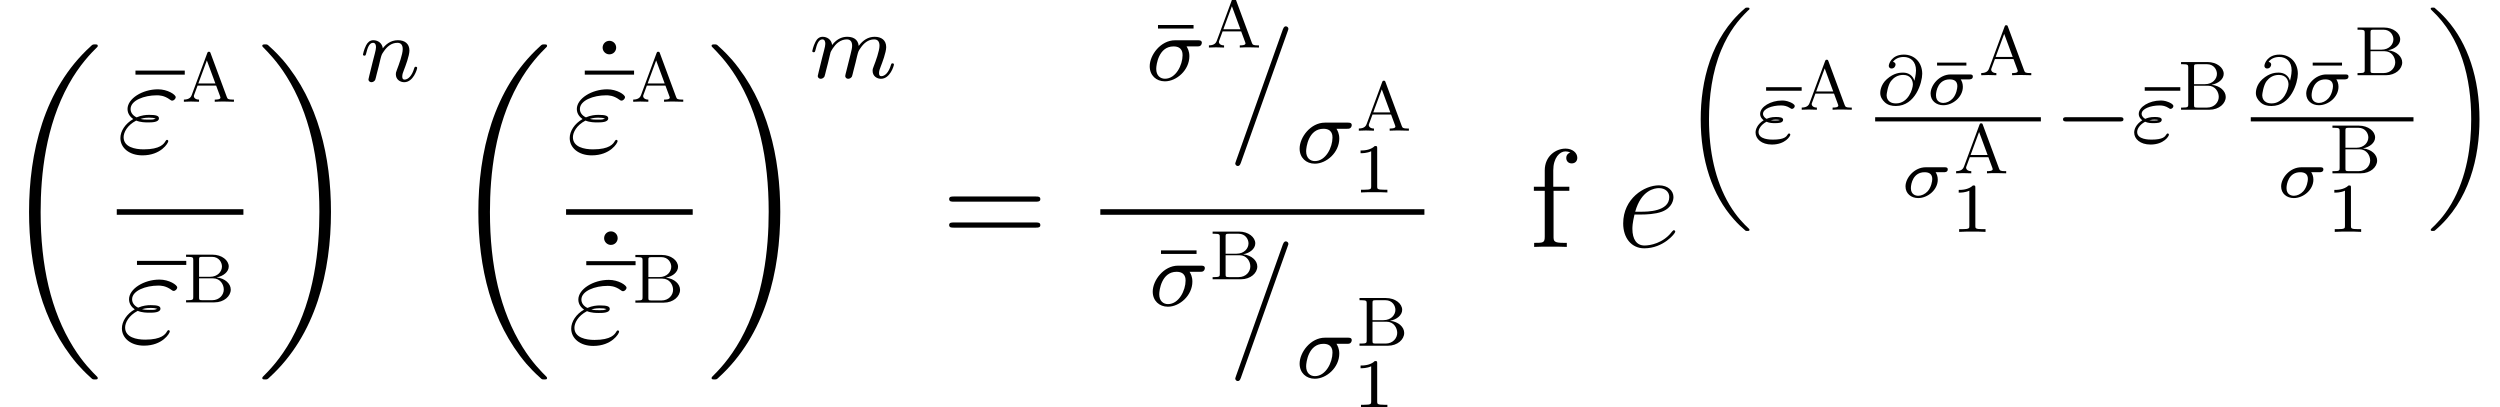 <?xml version='1.0' encoding='UTF-8'?>
<!-- This file was generated by dvisvgm 1.15.1 -->
<svg height='39.418pt' version='1.1' viewBox='-0.239 -0.228 241.831 39.418' width='241.831pt' xmlns='http://www.w3.org/2000/svg' xmlns:xlink='http://www.w3.org/1999/xlink'>
<defs>
<path d='M2.576 -4.148C2.534 -4.256 2.529 -4.28 2.427 -4.28C2.331 -4.28 2.319 -4.244 2.289 -4.166L0.968 -0.598C0.915 -0.46 0.819 -0.191 0.287 -0.185V0C0.412 -0.006 0.652 -0.018 0.891 -0.018C1.142 -0.018 1.482 -0.006 1.584 0V-0.185C1.279 -0.185 1.142 -0.341 1.142 -0.484C1.142 -0.52 1.142 -0.532 1.172 -0.604L1.459 -1.381H3.049L3.389 -0.466C3.419 -0.389 3.419 -0.377 3.419 -0.359C3.419 -0.185 3.084 -0.185 2.929 -0.185V0C3.144 -0.018 3.563 -0.018 3.79 -0.018C4.047 -0.018 4.322 -0.012 4.573 0V-0.185H4.465C4.083 -0.185 4.023 -0.239 3.963 -0.406L2.576 -4.148ZM2.983 -1.566H1.524L2.254 -3.539L2.983 -1.566Z' id='g0-65'/>
<path d='M2.971 -2.14C3.533 -2.242 3.999 -2.612 3.999 -3.072C3.999 -3.604 3.407 -4.083 2.606 -4.083H0.347V-3.897H0.49C0.95 -3.897 0.962 -3.832 0.962 -3.616V-0.466C0.962 -0.251 0.95 -0.185 0.49 -0.185H0.347V0H2.774C3.599 0 4.172 -0.532 4.172 -1.094C4.172 -1.596 3.688 -2.056 2.971 -2.134V-2.14ZM1.459 -3.658C1.459 -3.856 1.47 -3.897 1.751 -3.897H2.564C3.174 -3.897 3.419 -3.407 3.419 -3.072C3.419 -2.654 3.067 -2.188 2.391 -2.188H1.459V-3.658ZM2.66 -2.056C3.276 -2.056 3.575 -1.524 3.575 -1.1C3.575 -0.658 3.216 -0.185 2.576 -0.185H1.751C1.47 -0.185 1.459 -0.227 1.459 -0.424V-2.056H2.66Z' id='g0-66'/>
<path d='M3.078 -3.335V-3.587H0.568V-3.335H3.078Z' id='g7-22'/>
<path d='M2.146 -3.796C2.146 -3.975 2.122 -3.975 1.943 -3.975C1.548 -3.593 0.938 -3.593 0.723 -3.593V-3.359C0.879 -3.359 1.273 -3.359 1.632 -3.527V-0.508C1.632 -0.311 1.632 -0.233 1.016 -0.233H0.759V0C1.088 -0.024 1.554 -0.024 1.889 -0.024S2.69 -0.024 3.019 0V-0.233H2.762C2.146 -0.233 2.146 -0.311 2.146 -0.508V-3.796Z' id='g7-49'/>
<path d='M3.634 -4.439V-4.742H0.59V-4.439H3.634Z' id='g8-22'/>
<path d='M1.662 -2.726C2.044 -2.57 2.451 -2.57 2.678 -2.57C2.989 -2.57 3.61 -2.57 3.61 -2.917C3.61 -3.132 3.383 -3.216 2.774 -3.216C2.475 -3.216 2.116 -3.18 1.698 -3.001C1.327 -3.18 1.184 -3.455 1.184 -3.718C1.184 -4.459 2.355 -4.89 3.419 -4.89C3.622 -4.89 4.053 -4.89 4.555 -4.519C4.627 -4.471 4.663 -4.435 4.746 -4.435C4.89 -4.435 5.045 -4.591 5.045 -4.734C5.045 -4.949 4.352 -5.404 3.527 -5.404C2.188 -5.404 0.921 -4.603 0.921 -3.718C0.921 -3.276 1.207 -3.001 1.411 -2.857C0.717 -2.463 0.311 -1.817 0.311 -1.231C0.311 -0.406 1.052 0.251 2.2 0.251C3.778 0.251 4.411 -0.801 4.411 -0.968C4.411 -1.028 4.364 -1.076 4.304 -1.076S4.22 -1.04 4.172 -0.968C4.041 -0.741 3.73 -0.263 2.307 -0.263C1.566 -0.263 0.586 -0.454 0.586 -1.303C0.586 -1.71 0.885 -2.319 1.662 -2.726ZM2.032 -2.869C2.355 -2.977 2.666 -2.977 2.75 -2.977C3.084 -2.977 3.144 -2.953 3.335 -2.905C3.132 -2.809 3.108 -2.809 2.678 -2.809C2.463 -2.809 2.271 -2.809 2.032 -2.869Z' id='g6-34'/>
<path d='M5.129 -8.524C5.129 -8.536 5.2 -8.715 5.2 -8.739C5.2 -8.883 5.081 -8.966 4.985 -8.966C4.926 -8.966 4.818 -8.966 4.722 -8.703L0.717 2.546C0.717 2.558 0.646 2.738 0.646 2.762C0.646 2.905 0.765 2.989 0.861 2.989C0.933 2.989 1.04 2.977 1.124 2.726L5.129 -8.524Z' id='g6-61'/>
<path d='M2.14 -2.774C2.463 -2.774 3.276 -2.798 3.85 -3.013C4.758 -3.359 4.842 -4.053 4.842 -4.268C4.842 -4.794 4.388 -5.272 3.599 -5.272C2.343 -5.272 0.538 -4.136 0.538 -2.008C0.538 -0.753 1.255 0.12 2.343 0.12C3.969 0.12 4.997 -1.148 4.997 -1.303C4.997 -1.375 4.926 -1.435 4.878 -1.435C4.842 -1.435 4.83 -1.423 4.722 -1.315C3.957 -0.299 2.821 -0.12 2.367 -0.12C1.686 -0.12 1.327 -0.658 1.327 -1.542C1.327 -1.71 1.327 -2.008 1.506 -2.774H2.14ZM1.566 -3.013C2.08 -4.854 3.216 -5.033 3.599 -5.033C4.125 -5.033 4.483 -4.722 4.483 -4.268C4.483 -3.013 2.57 -3.013 2.068 -3.013H1.566Z' id='g6-101'/>
<path d='M5.946 18.666C5.946 18.626 5.938 18.61 5.85 18.523C5.523 18.22 4.854 17.574 4.216 16.498C3.013 14.458 2.479 11.955 2.479 9.205C2.479 7.309 2.742 5.157 3.523 3.284C4.208 1.65 5.005 0.693 5.818 -0.104C5.842 -0.128 5.906 -0.175 5.93 -0.199C5.938 -0.215 5.946 -0.239 5.946 -0.263C5.946 -0.359 5.858 -0.359 5.762 -0.359C5.643 -0.359 5.627 -0.359 5.539 -0.279C2.622 2.208 1.769 5.994 1.769 9.198C1.769 12.696 2.758 15.693 4.591 17.749C4.949 18.156 5.268 18.451 5.571 18.706C5.627 18.762 5.643 18.762 5.762 18.762C5.858 18.762 5.946 18.762 5.946 18.666Z' id='g1-18'/>
<path d='M4.455 9.205C4.455 5.707 3.467 2.71 1.634 0.654C1.275 0.247 0.956 -0.048 0.654 -0.303C0.598 -0.359 0.582 -0.359 0.462 -0.359C0.375 -0.359 0.279 -0.359 0.279 -0.263C0.279 -0.231 0.279 -0.215 0.375 -0.12C2.877 2.216 3.746 5.667 3.746 9.198C3.746 11.445 3.395 14.123 2.048 16.434C1.403 17.542 0.733 18.188 0.359 18.538C0.311 18.594 0.279 18.626 0.279 18.666C0.279 18.762 0.375 18.762 0.462 18.762C0.582 18.762 0.598 18.762 0.685 18.682C3.602 16.195 4.455 12.409 4.455 9.205Z' id='g1-19'/>
<path d='M5.033 -6.659V-7.006H0.813V-6.659H5.033Z' id='g9-22'/>
<path d='M8.07 -3.873C8.237 -3.873 8.452 -3.873 8.452 -4.089C8.452 -4.316 8.249 -4.316 8.07 -4.316H1.028C0.861 -4.316 0.646 -4.316 0.646 -4.101C0.646 -3.873 0.849 -3.873 1.028 -3.873H8.07ZM8.07 -1.65C8.237 -1.65 8.452 -1.65 8.452 -1.865C8.452 -2.092 8.249 -2.092 8.07 -2.092H1.028C0.861 -2.092 0.646 -2.092 0.646 -1.877C0.646 -1.65 0.849 -1.65 1.028 -1.65H8.07Z' id='g9-61'/>
<path d='M2.2 -7.364C2.2 -7.723 1.913 -7.95 1.626 -7.95C1.291 -7.95 1.04 -7.687 1.04 -7.364C1.04 -7.054 1.303 -6.791 1.614 -6.791C1.973 -6.791 2.2 -7.077 2.2 -7.364Z' id='g9-95'/>
<path d='M2.056 -4.806H3.407V-5.153H2.032V-6.551C2.032 -7.627 2.582 -8.177 3.072 -8.177C3.168 -8.177 3.347 -8.153 3.491 -8.082C3.443 -8.07 3.144 -7.962 3.144 -7.615C3.144 -7.34 3.335 -7.149 3.61 -7.149C3.897 -7.149 4.089 -7.34 4.089 -7.627C4.089 -8.07 3.658 -8.416 3.084 -8.416C2.248 -8.416 1.303 -7.771 1.303 -6.551V-5.153H0.371V-4.806H1.303V-0.885C1.303 -0.347 1.172 -0.347 0.395 -0.347V0C0.729 -0.024 1.387 -0.024 1.745 -0.024C2.068 -0.024 2.917 -0.024 3.192 0V-0.347H2.953C2.08 -0.347 2.056 -0.478 2.056 -0.909V-4.806Z' id='g9-102'/>
<path d='M5.571 -1.809C5.699 -1.809 5.874 -1.809 5.874 -1.993S5.699 -2.176 5.571 -2.176H1.004C0.877 -2.176 0.701 -2.176 0.701 -1.993S0.877 -1.809 1.004 -1.809H5.571Z' id='g3-0'/>
<path d='M4.376 -2.909C4.519 -2.909 4.575 -2.909 4.67 -2.973C4.758 -3.045 4.79 -3.156 4.79 -3.212C4.79 -3.435 4.591 -3.435 4.455 -3.435H2.495C1.267 -3.435 0.327 -2.176 0.327 -1.211C0.327 -0.43 0.885 0.08 1.626 0.08C2.63 0.08 3.722 -0.885 3.722 -2.072C3.722 -2.503 3.571 -2.758 3.483 -2.909H4.376ZM1.634 -0.143C1.235 -0.143 0.885 -0.406 0.885 -0.988C0.885 -1.323 1.084 -2.909 2.367 -2.909C3.14 -2.909 3.14 -2.319 3.14 -2.152C3.14 -1.331 2.574 -0.143 1.634 -0.143Z' id='g5-27'/>
<path d='M1.164 -1.785C1.443 -1.666 1.682 -1.666 1.897 -1.666C2.144 -1.666 2.59 -1.666 2.59 -1.953C2.59 -2.16 2.287 -2.192 1.977 -2.192C1.562 -2.192 1.347 -2.104 1.18 -2.032C1.068 -2.088 0.869 -2.24 0.869 -2.463C0.869 -2.885 1.61 -3.18 2.407 -3.18C2.654 -3.18 2.901 -3.14 3.188 -2.957C3.268 -2.901 3.284 -2.885 3.347 -2.885C3.459 -2.885 3.587 -3.005 3.587 -3.124C3.587 -3.292 3.284 -3.419 3.172 -3.467C2.853 -3.602 2.606 -3.602 2.487 -3.602C1.538 -3.602 0.622 -3.068 0.622 -2.455C0.622 -2.16 0.845 -1.969 0.925 -1.913C0.367 -1.554 0.231 -1.124 0.231 -0.861C0.231 -0.319 0.741 0.167 1.626 0.167C2.782 0.167 3.204 -0.558 3.204 -0.669C3.204 -0.725 3.172 -0.781 3.1 -0.781C3.045 -0.781 3.021 -0.749 2.989 -0.701C2.869 -0.51 2.702 -0.255 1.714 -0.255C1.506 -0.255 0.486 -0.255 0.486 -0.909C0.486 -1.148 0.669 -1.514 1.164 -1.785ZM2.303 -1.929C2.184 -1.889 2.168 -1.889 1.897 -1.889C1.809 -1.889 1.642 -1.889 1.522 -1.913C1.714 -1.961 1.889 -1.969 1.961 -1.969C2.104 -1.969 2.2 -1.953 2.303 -1.937V-1.929Z' id='g5-34'/>
<path d='M1.594 -1.307C1.618 -1.427 1.698 -1.73 1.722 -1.849C1.745 -1.929 1.793 -2.12 1.809 -2.2C1.825 -2.24 2.088 -2.758 2.439 -3.021C2.71 -3.228 2.973 -3.292 3.196 -3.292C3.491 -3.292 3.65 -3.116 3.65 -2.75C3.65 -2.558 3.602 -2.375 3.515 -2.016C3.459 -1.809 3.324 -1.275 3.276 -1.06L3.156 -0.582C3.116 -0.446 3.061 -0.207 3.061 -0.167C3.061 0.016 3.212 0.08 3.316 0.08C3.459 0.08 3.579 -0.016 3.634 -0.112C3.658 -0.159 3.722 -0.43 3.762 -0.598L3.945 -1.307C3.969 -1.427 4.049 -1.73 4.073 -1.849C4.184 -2.279 4.184 -2.287 4.368 -2.55C4.631 -2.941 5.005 -3.292 5.539 -3.292C5.826 -3.292 5.994 -3.124 5.994 -2.75C5.994 -2.311 5.659 -1.395 5.507 -1.012C5.428 -0.805 5.404 -0.749 5.404 -0.598C5.404 -0.143 5.778 0.08 6.121 0.08C6.902 0.08 7.229 -1.036 7.229 -1.14C7.229 -1.219 7.165 -1.243 7.109 -1.243C7.014 -1.243 6.998 -1.188 6.974 -1.108C6.783 -0.446 6.448 -0.143 6.145 -0.143C6.017 -0.143 5.954 -0.223 5.954 -0.406S6.017 -0.765 6.097 -0.964C6.217 -1.267 6.567 -2.184 6.567 -2.63C6.567 -3.228 6.153 -3.515 5.579 -3.515C5.029 -3.515 4.575 -3.228 4.216 -2.734C4.152 -3.371 3.642 -3.515 3.228 -3.515C2.861 -3.515 2.375 -3.387 1.937 -2.813C1.881 -3.292 1.498 -3.515 1.124 -3.515C0.845 -3.515 0.646 -3.347 0.51 -3.076C0.319 -2.702 0.239 -2.311 0.239 -2.295C0.239 -2.224 0.295 -2.192 0.359 -2.192C0.462 -2.192 0.47 -2.224 0.526 -2.431C0.622 -2.821 0.765 -3.292 1.1 -3.292C1.307 -3.292 1.355 -3.092 1.355 -2.917C1.355 -2.774 1.315 -2.622 1.251 -2.359C1.235 -2.295 1.116 -1.825 1.084 -1.714L0.789 -0.518C0.757 -0.399 0.709 -0.199 0.709 -0.167C0.709 0.016 0.861 0.08 0.964 0.08C1.108 0.08 1.227 -0.016 1.283 -0.112C1.307 -0.159 1.371 -0.43 1.411 -0.598L1.594 -1.307Z' id='g5-109'/>
<path d='M1.594 -1.307C1.618 -1.427 1.698 -1.73 1.722 -1.849C1.833 -2.279 1.833 -2.287 2.016 -2.55C2.279 -2.941 2.654 -3.292 3.188 -3.292C3.475 -3.292 3.642 -3.124 3.642 -2.75C3.642 -2.311 3.308 -1.403 3.156 -1.012C3.053 -0.749 3.053 -0.701 3.053 -0.598C3.053 -0.143 3.427 0.08 3.77 0.08C4.551 0.08 4.878 -1.036 4.878 -1.14C4.878 -1.219 4.814 -1.243 4.758 -1.243C4.663 -1.243 4.647 -1.188 4.623 -1.108C4.431 -0.454 4.097 -0.143 3.794 -0.143C3.666 -0.143 3.602 -0.223 3.602 -0.406S3.666 -0.765 3.746 -0.964C3.865 -1.267 4.216 -2.184 4.216 -2.63C4.216 -3.228 3.802 -3.515 3.228 -3.515C2.582 -3.515 2.168 -3.124 1.937 -2.821C1.881 -3.26 1.53 -3.515 1.124 -3.515C0.837 -3.515 0.638 -3.332 0.51 -3.084C0.319 -2.71 0.239 -2.311 0.239 -2.295C0.239 -2.224 0.295 -2.192 0.359 -2.192C0.462 -2.192 0.47 -2.224 0.526 -2.431C0.622 -2.821 0.765 -3.292 1.1 -3.292C1.307 -3.292 1.355 -3.092 1.355 -2.917C1.355 -2.774 1.315 -2.622 1.251 -2.359C1.235 -2.295 1.116 -1.825 1.084 -1.714L0.789 -0.518C0.757 -0.399 0.709 -0.199 0.709 -0.167C0.709 0.016 0.861 0.08 0.964 0.08C1.108 0.08 1.227 -0.016 1.283 -0.112C1.307 -0.159 1.371 -0.43 1.411 -0.598L1.594 -1.307Z' id='g5-110'/>
<path d='M3.724 -2.152C3.796 -2.152 4.053 -2.152 4.053 -2.397C4.053 -2.576 3.885 -2.576 3.784 -2.576H2.164C1.19 -2.576 0.436 -1.668 0.436 -0.938C0.436 -0.323 0.921 0.06 1.518 0.06C2.343 0.06 3.198 -0.646 3.198 -1.518C3.198 -1.787 3.114 -2.002 3.013 -2.152H3.724ZM1.53 -0.137C1.327 -0.137 0.897 -0.221 0.897 -0.789C0.897 -1.178 1.1 -2.152 2.068 -2.152C2.415 -2.152 2.726 -2.032 2.726 -1.572C2.726 -1.399 2.648 -0.879 2.337 -0.526C2.11 -0.275 1.799 -0.137 1.53 -0.137Z' id='g4-27'/>
<path d='M1.524 -3.652C1.686 -3.891 2.014 -4.071 2.439 -4.071C3.031 -4.071 3.497 -3.682 3.497 -2.923C3.497 -2.803 3.485 -2.552 3.359 -2.032C3.228 -2.475 2.863 -2.732 2.391 -2.732C2.146 -2.732 1.614 -2.72 0.998 -2.17C0.436 -1.668 0.436 -1.058 0.436 -0.986C0.436 -0.675 0.586 -0.412 0.831 -0.185C1.094 0.054 1.417 0.126 1.769 0.126C3.443 0.126 4.029 -1.883 4.029 -2.63C4.029 -3.593 3.377 -4.274 2.457 -4.274C1.423 -4.274 1.166 -3.491 1.166 -3.312C1.166 -3.216 1.225 -3.084 1.405 -3.084C1.626 -3.084 1.745 -3.276 1.745 -3.419C1.745 -3.61 1.56 -3.646 1.524 -3.652ZM1.787 -0.096C1.04 -0.096 0.98 -0.634 0.98 -0.795C0.98 -0.897 1.082 -1.65 1.357 -2.008C1.572 -2.283 1.901 -2.534 2.397 -2.534C3.049 -2.534 3.228 -2.056 3.228 -1.722C3.228 -1.339 2.839 -0.096 1.787 -0.096Z' id='g4-64'/>
<path d='M8.369 28.083C8.369 28.035 8.345 28.011 8.321 27.975C7.878 27.533 7.077 26.732 6.276 25.441C4.352 22.356 3.479 18.471 3.479 13.868C3.479 10.652 3.909 6.504 5.882 2.941C6.826 1.243 7.807 0.263 8.333 -0.263C8.369 -0.299 8.369 -0.323 8.369 -0.359C8.369 -0.478 8.285 -0.478 8.118 -0.478S7.926 -0.478 7.747 -0.299C3.742 3.347 2.487 8.823 2.487 13.856C2.487 18.554 3.563 23.289 6.599 26.863C6.838 27.138 7.293 27.628 7.783 28.059C7.926 28.202 7.95 28.202 8.118 28.202S8.369 28.202 8.369 28.083Z' id='g2-18'/>
<path d='M6.3 13.868C6.3 9.17 5.224 4.435 2.188 0.861C1.949 0.586 1.494 0.096 1.004 -0.335C0.861 -0.478 0.837 -0.478 0.669 -0.478C0.526 -0.478 0.418 -0.478 0.418 -0.359C0.418 -0.311 0.466 -0.263 0.49 -0.239C0.909 0.191 1.71 0.992 2.511 2.283C4.435 5.368 5.308 9.253 5.308 13.856C5.308 17.072 4.878 21.22 2.905 24.783C1.961 26.481 0.968 27.473 0.466 27.975C0.442 28.011 0.418 28.047 0.418 28.083C0.418 28.202 0.526 28.202 0.669 28.202C0.837 28.202 0.861 28.202 1.04 28.023C5.045 24.377 6.3 18.901 6.3 13.868Z' id='g2-19'/>
</defs>
<g id='page1' transform='matrix(1.13 0 0 1.13 -63.986 -61.037)'>
<use x='56.413' xlink:href='#g2-18' y='58.093'/>
<use x='67.197' xlink:href='#g9-22' y='66.862'/>
<use x='66.409' xlink:href='#g6-34' y='66.862'/>
<use x='71.867' xlink:href='#g0-65' y='62.524'/>
<rect height='0.478' width='10.841' x='66.409' y='71.722'/>
<use x='67.326' xlink:href='#g9-22' y='83.151'/>
<use x='66.538' xlink:href='#g6-34' y='83.151'/>
<use x='71.995' xlink:href='#g0-66' y='79.697'/>
<use x='78.446' xlink:href='#g2-19' y='58.093'/>
<use x='87.246' xlink:href='#g5-110' y='60.77'/>
<use x='94.875' xlink:href='#g2-18' y='58.093'/>
<use x='106.96' xlink:href='#g9-95' y='65.257'/>
<use x='105.659' xlink:href='#g9-22' y='66.862'/>
<use x='104.871' xlink:href='#g6-34' y='66.862'/>
<use x='110.329' xlink:href='#g0-65' y='62.524'/>
<rect height='0.478' width='10.841' x='104.871' y='71.722'/>
<use x='107.088' xlink:href='#g9-95' y='81.57'/>
<use x='105.788' xlink:href='#g9-22' y='83.175'/>
<use x='105' xlink:href='#g6-34' y='83.175'/>
<use x='110.457' xlink:href='#g0-66' y='79.721'/>
<use x='116.908' xlink:href='#g2-19' y='58.093'/>
<use x='125.708' xlink:href='#g5-109' y='60.478'/>
<use x='137.018' xlink:href='#g9-61' y='74.95'/>
<use x='154.952' xlink:href='#g8-22' y='60.696'/>
<use x='154.506' xlink:href='#g5-27' y='60.696'/>
<use x='159.614' xlink:href='#g0-65' y='57.883'/>
<use x='161.508' xlink:href='#g6-61' y='65.034'/>
<use x='167.339' xlink:href='#g5-27' y='67.746'/>
<use x='172.446' xlink:href='#g0-65' y='65.001'/>
<use x='172.16' xlink:href='#g7-49' y='70.288'/>
<rect height='0.478' width='27.743' x='150.605' y='71.722'/>
<use x='155.209' xlink:href='#g8-22' y='79.989'/>
<use x='154.764' xlink:href='#g5-27' y='79.989'/>
<use x='159.871' xlink:href='#g0-66' y='77.72'/>
<use x='161.508' xlink:href='#g6-61' y='83.443'/>
<use x='167.339' xlink:href='#g5-27' y='86.155'/>
<use x='172.446' xlink:href='#g0-66' y='83.409'/>
<use x='172.16' xlink:href='#g7-49' y='88.696'/>
<use x='187.347' xlink:href='#g9-102' y='74.95'/>
<use x='194.826' xlink:href='#g6-101' y='74.95'/>
<use x='200.231' xlink:href='#g1-18' y='54.822'/>
<use x='207.009' xlink:href='#g8-22' y='66.02'/>
<use x='206.465' xlink:href='#g5-34' y='66.02'/>
<use x='210.361' xlink:href='#g0-65' y='63.207'/>
<use x='216.934' xlink:href='#g4-64' y='62.761'/>
<use x='221.666' xlink:href='#g7-22' y='62.761'/>
<use x='221.244' xlink:href='#g4-27' y='62.761'/>
<use x='225.726' xlink:href='#g0-65' y='60.253'/>
<rect height='0.359' width='14.186' x='216.934' y='63.848'/>
<use x='219.096' xlink:href='#g4-27' y='70.709'/>
<use x='223.578' xlink:href='#g0-65' y='68.65'/>
<use x='223.364' xlink:href='#g7-49' y='73.663'/>
<use x='232.315' xlink:href='#g3-0' y='66.02'/>
<use x='239.421' xlink:href='#g8-22' y='66.02'/>
<use x='238.877' xlink:href='#g5-34' y='66.02'/>
<use x='242.773' xlink:href='#g0-66' y='63.207'/>
<use x='249.089' xlink:href='#g4-64' y='62.761'/>
<use x='253.821' xlink:href='#g7-22' y='62.761'/>
<use x='253.399' xlink:href='#g4-27' y='62.761'/>
<use x='257.88' xlink:href='#g0-66' y='60.253'/>
<rect height='0.359' width='13.928' x='249.089' y='63.848'/>
<use x='251.251' xlink:href='#g4-27' y='70.709'/>
<use x='255.733' xlink:href='#g0-66' y='68.65'/>
<use x='255.518' xlink:href='#g7-49' y='73.663'/>
<use x='264.212' xlink:href='#g1-19' y='54.822'/>
</g>
</svg>
